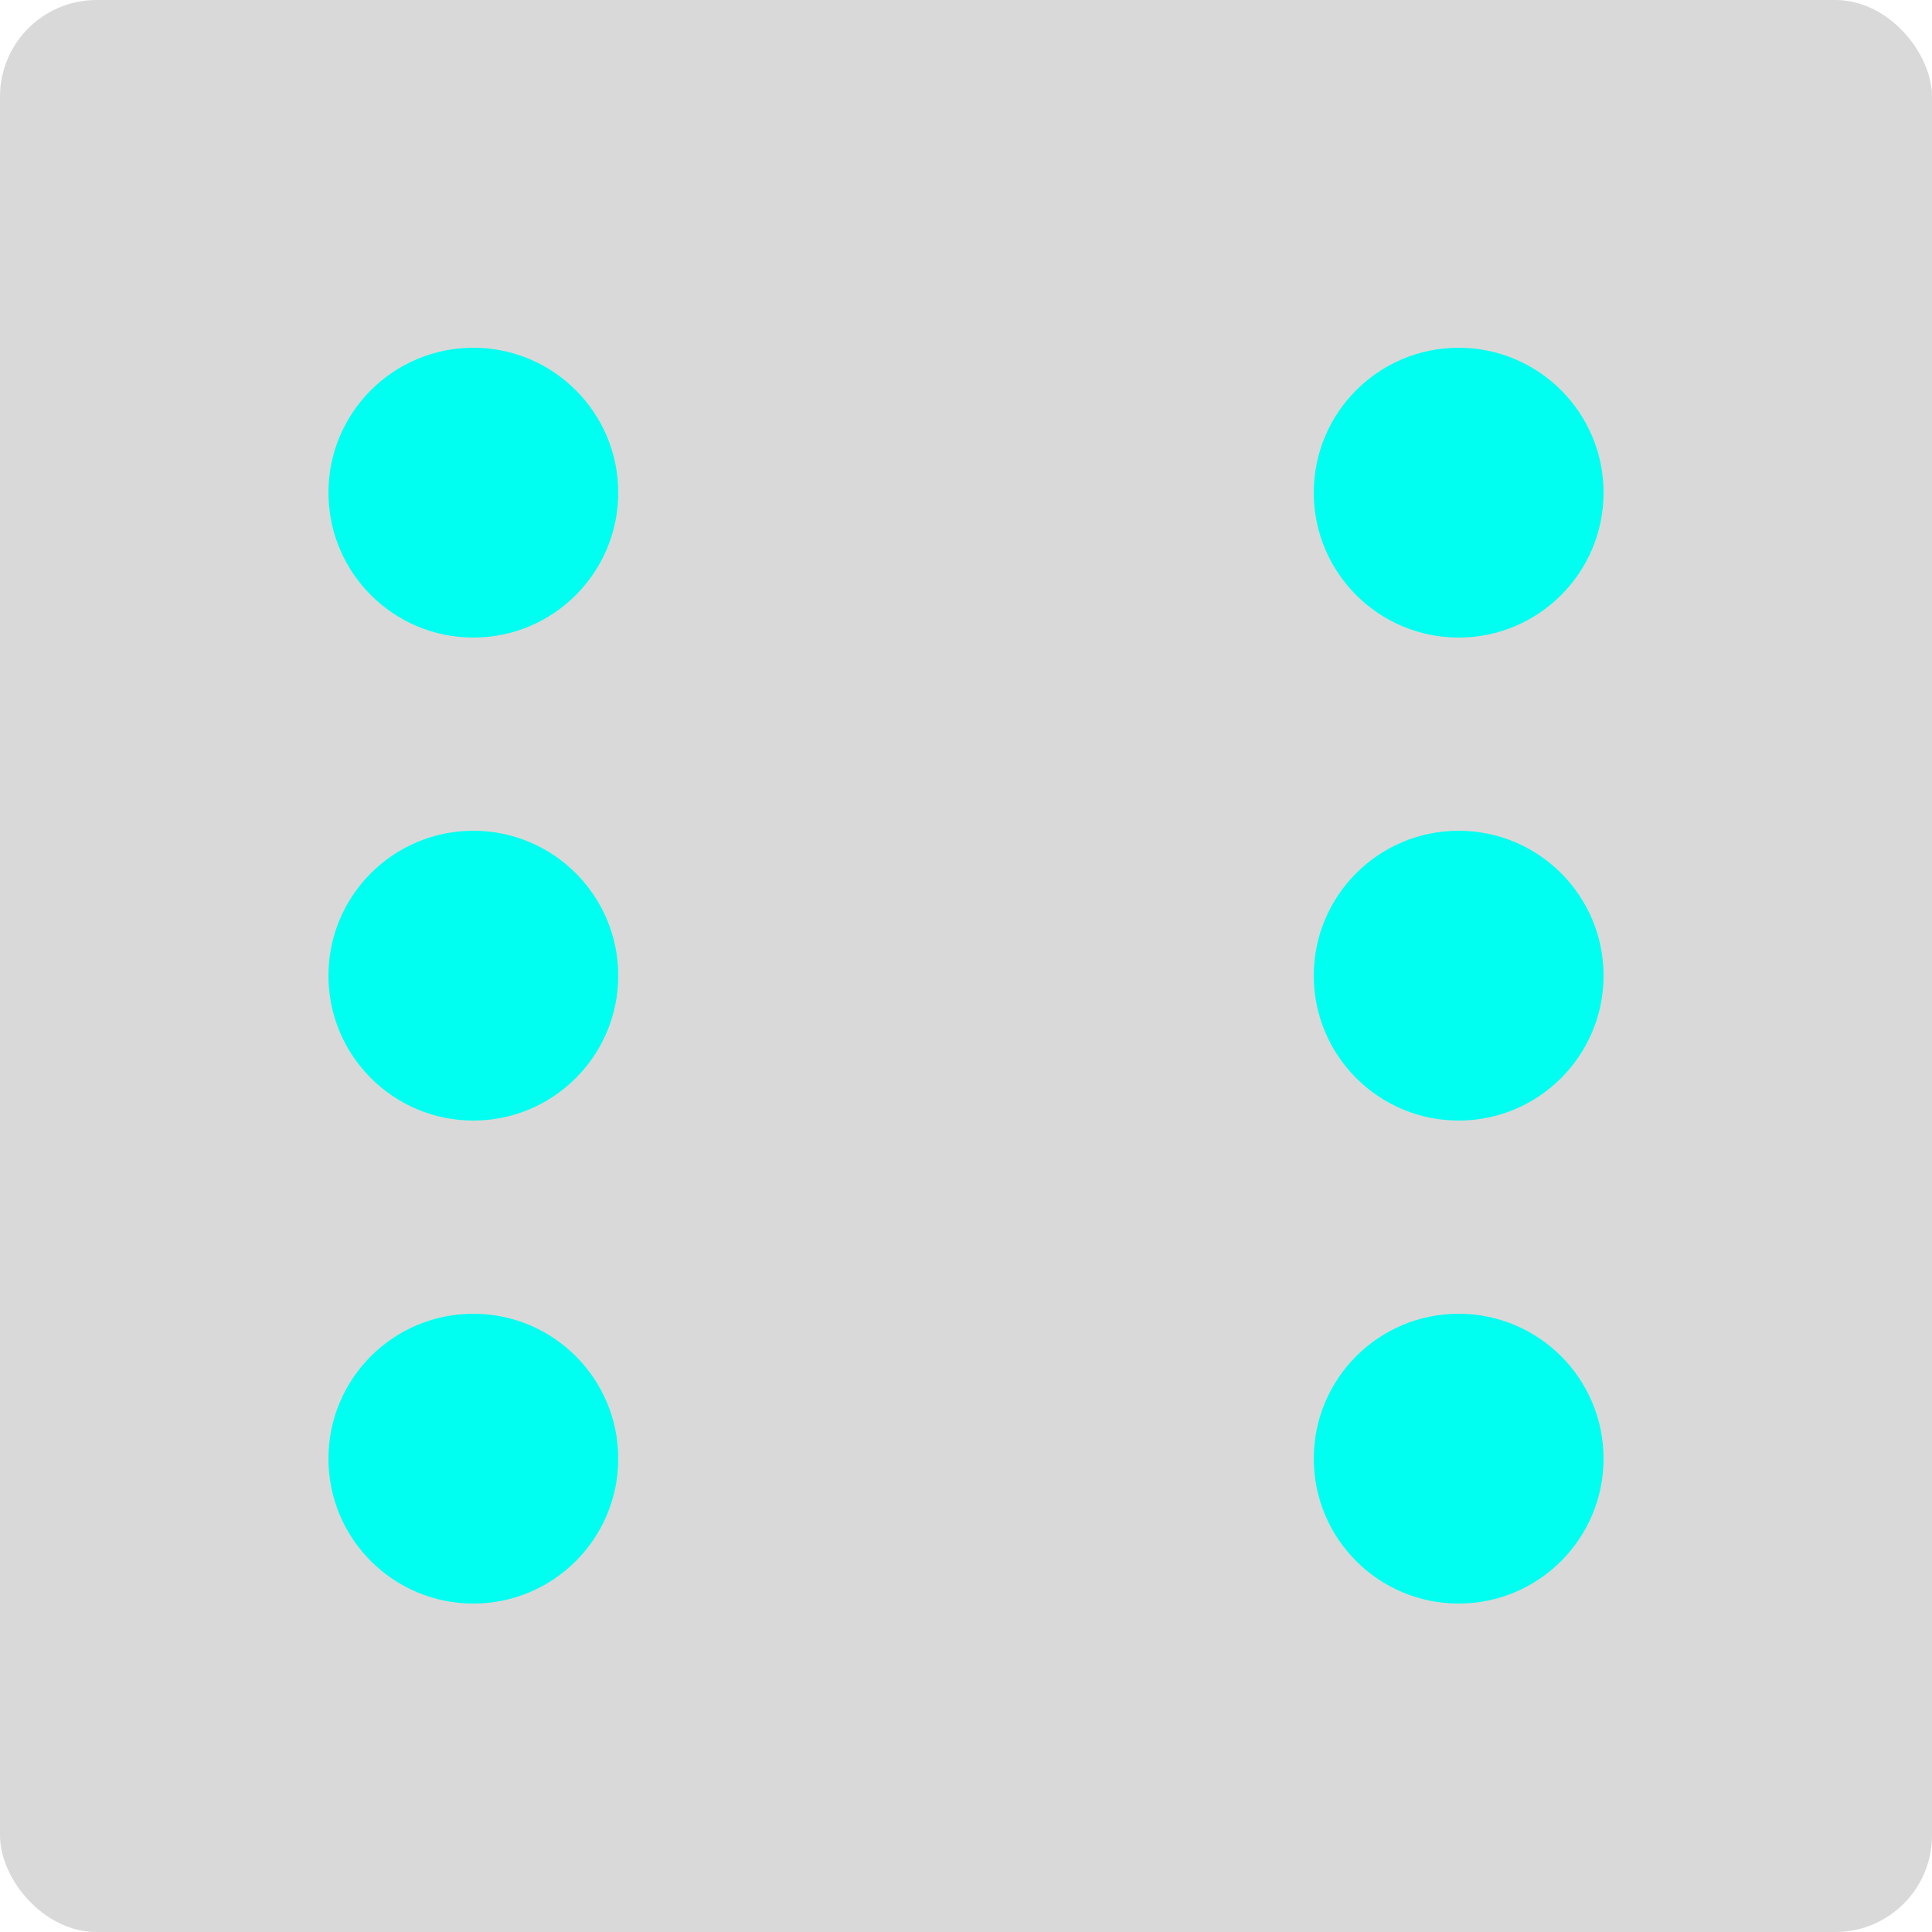 <svg width="100" height="100" viewBox="0 0 100 100" fill="none" xmlns="http://www.w3.org/2000/svg">
<g clip-path="url(#clip0_59_211)">
<rect width="100" height="100" rx="5" fill="#D9D9D9"/>
<circle cx="24.5" cy="50.5" r="7.5" fill="#00FFF0"/>
<circle cx="75.5" cy="50.5" r="7.5" fill="#00FFF0"/>
<circle cx="75.5" cy="75.5" r="7.5" fill="#00FFF0"/>
<circle cx="24.5" cy="75.5" r="7.5" fill="#00FFF0"/>
<circle cx="75.5" cy="25.5" r="7.5" fill="#00FFF0"/>
<circle cx="24.5" cy="25.5" r="7.5" fill="#00FFF0"/>
</g>
<defs>
<clipPath id="clip0_59_211">
<rect width="100" height="100" fill="white"/>
</clipPath>
</defs>
</svg>
